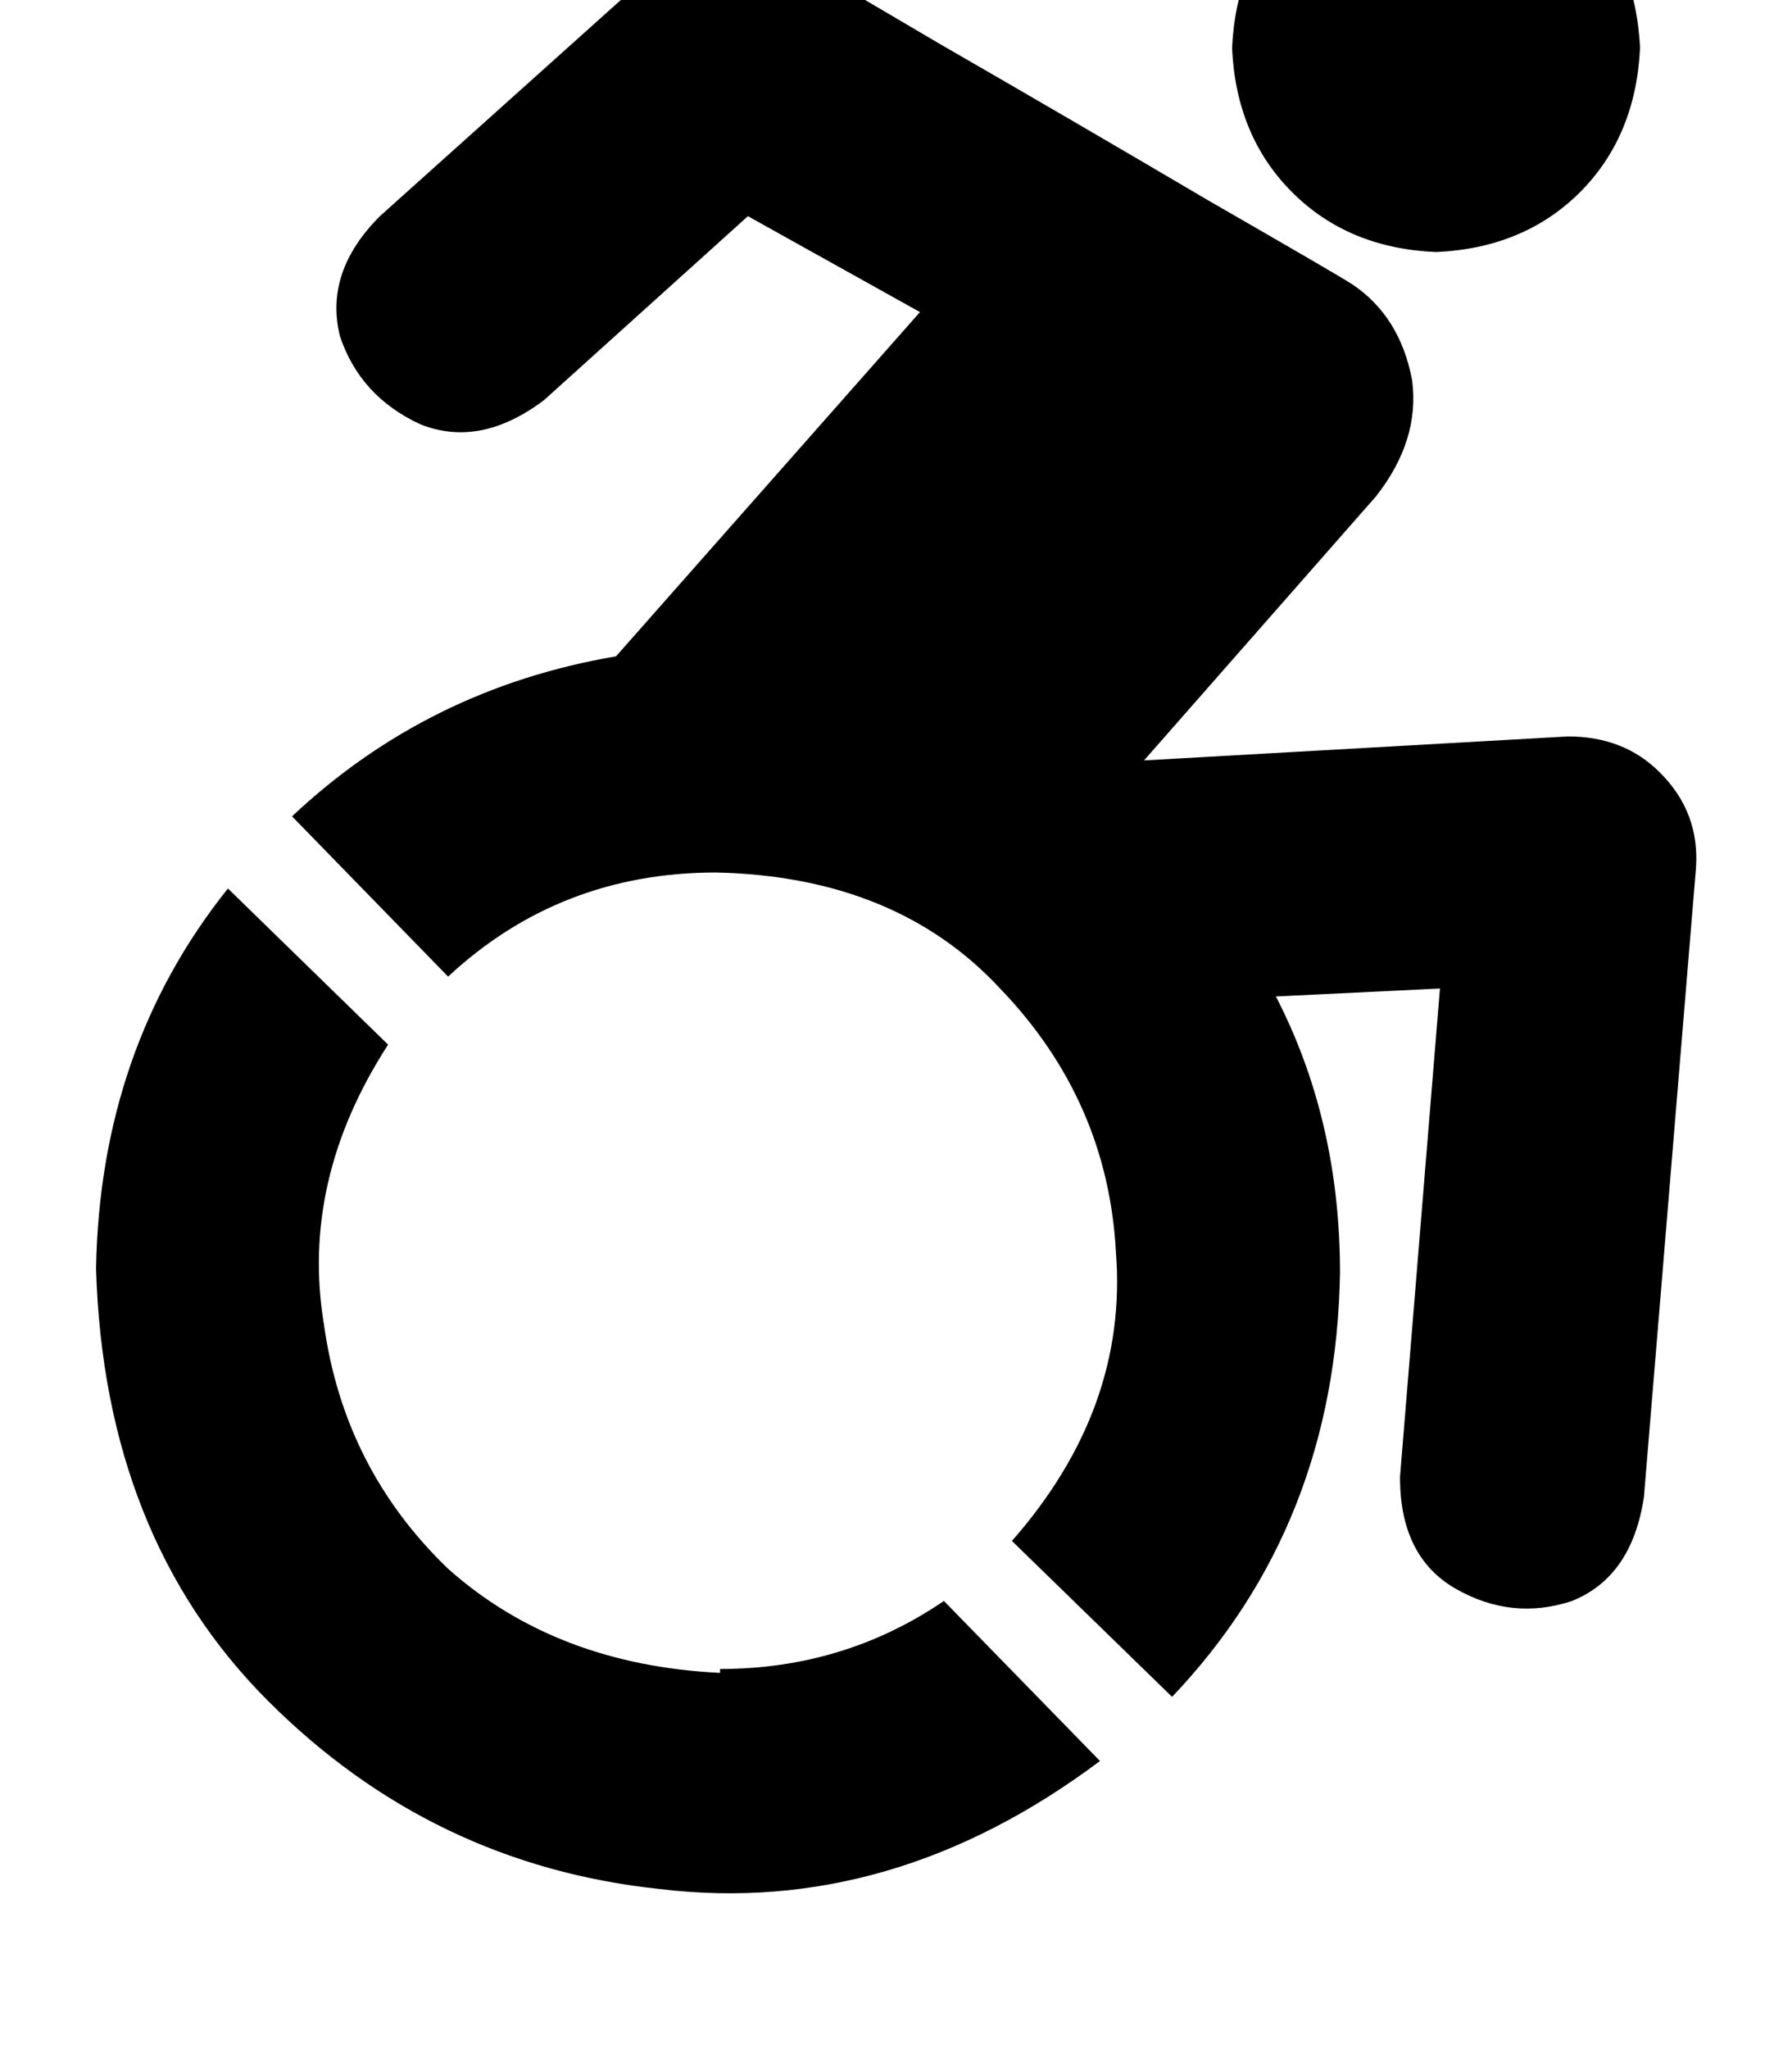 <svg height="1000" width="875" xmlns="http://www.w3.org/2000/svg"><path d="M828.1 423.8l-25.4 306.7 25.4 -306.7 -25.4 306.7q-5.8 39 -35.1 50.8 -29.3 9.7 -56.7 -5.9t-27.3 -54.7l19.5 -238.3 -80.1 3.9q31.3 60.6 31.3 134.8 -2 123 -82 207L494.1 752q56.7 -64.5 50.8 -140.7Q541 537.1 488.3 482.4 437.5 427.7 349.6 425.8q-76.2 0 -130.8 50.8l-76.2 -78.2Q209 335.9 300.8 320.3l148.4 -168 -84 -46.8 -99.6 89.8q-31.2 23.5 -60.5 11.7Q175.8 193.4 166 164.1q-7.8 -31.3 19.5 -58.6L318.4 -13.7q33.2 -25.4 70.3 -5.8 3.9 1.9 70.3 41 64.4 37.1 130.8 76.2 64.5 37.1 70.4 41 23.4 15.6 29.3 46.8 3.9 29.3 -17.6 56.7L558.6 371.1l207 -11.7q27.4 0 44.9 17.6 19.6 19.5 17.6 46.8zM701.2 123q42.9 -1.9 70.3 -29.2 27.3 -27.4 29.3 -70.4 -2 -42.9 -29.3 -70.3t-70.3 -29.3q-43 2 -70.3 29.3t-29.3 70.3q1.9 43 29.3 70.4t70.3 29.2zM351.6 816.4q-80.1 -3.9 -132.8 -50.8Q168 716.8 158.2 646.5q-11.7 -70.3 31.3 -136.7l-78.2 -76.2Q48.8 511.7 46.9 619.1q3.9 130.9 84 211t191.4 91.8q113.2 13.6 214.8 -62.5l-76.2 -78.1q-48.8 33.2 -109.3 33.2v1.9z"/></svg>